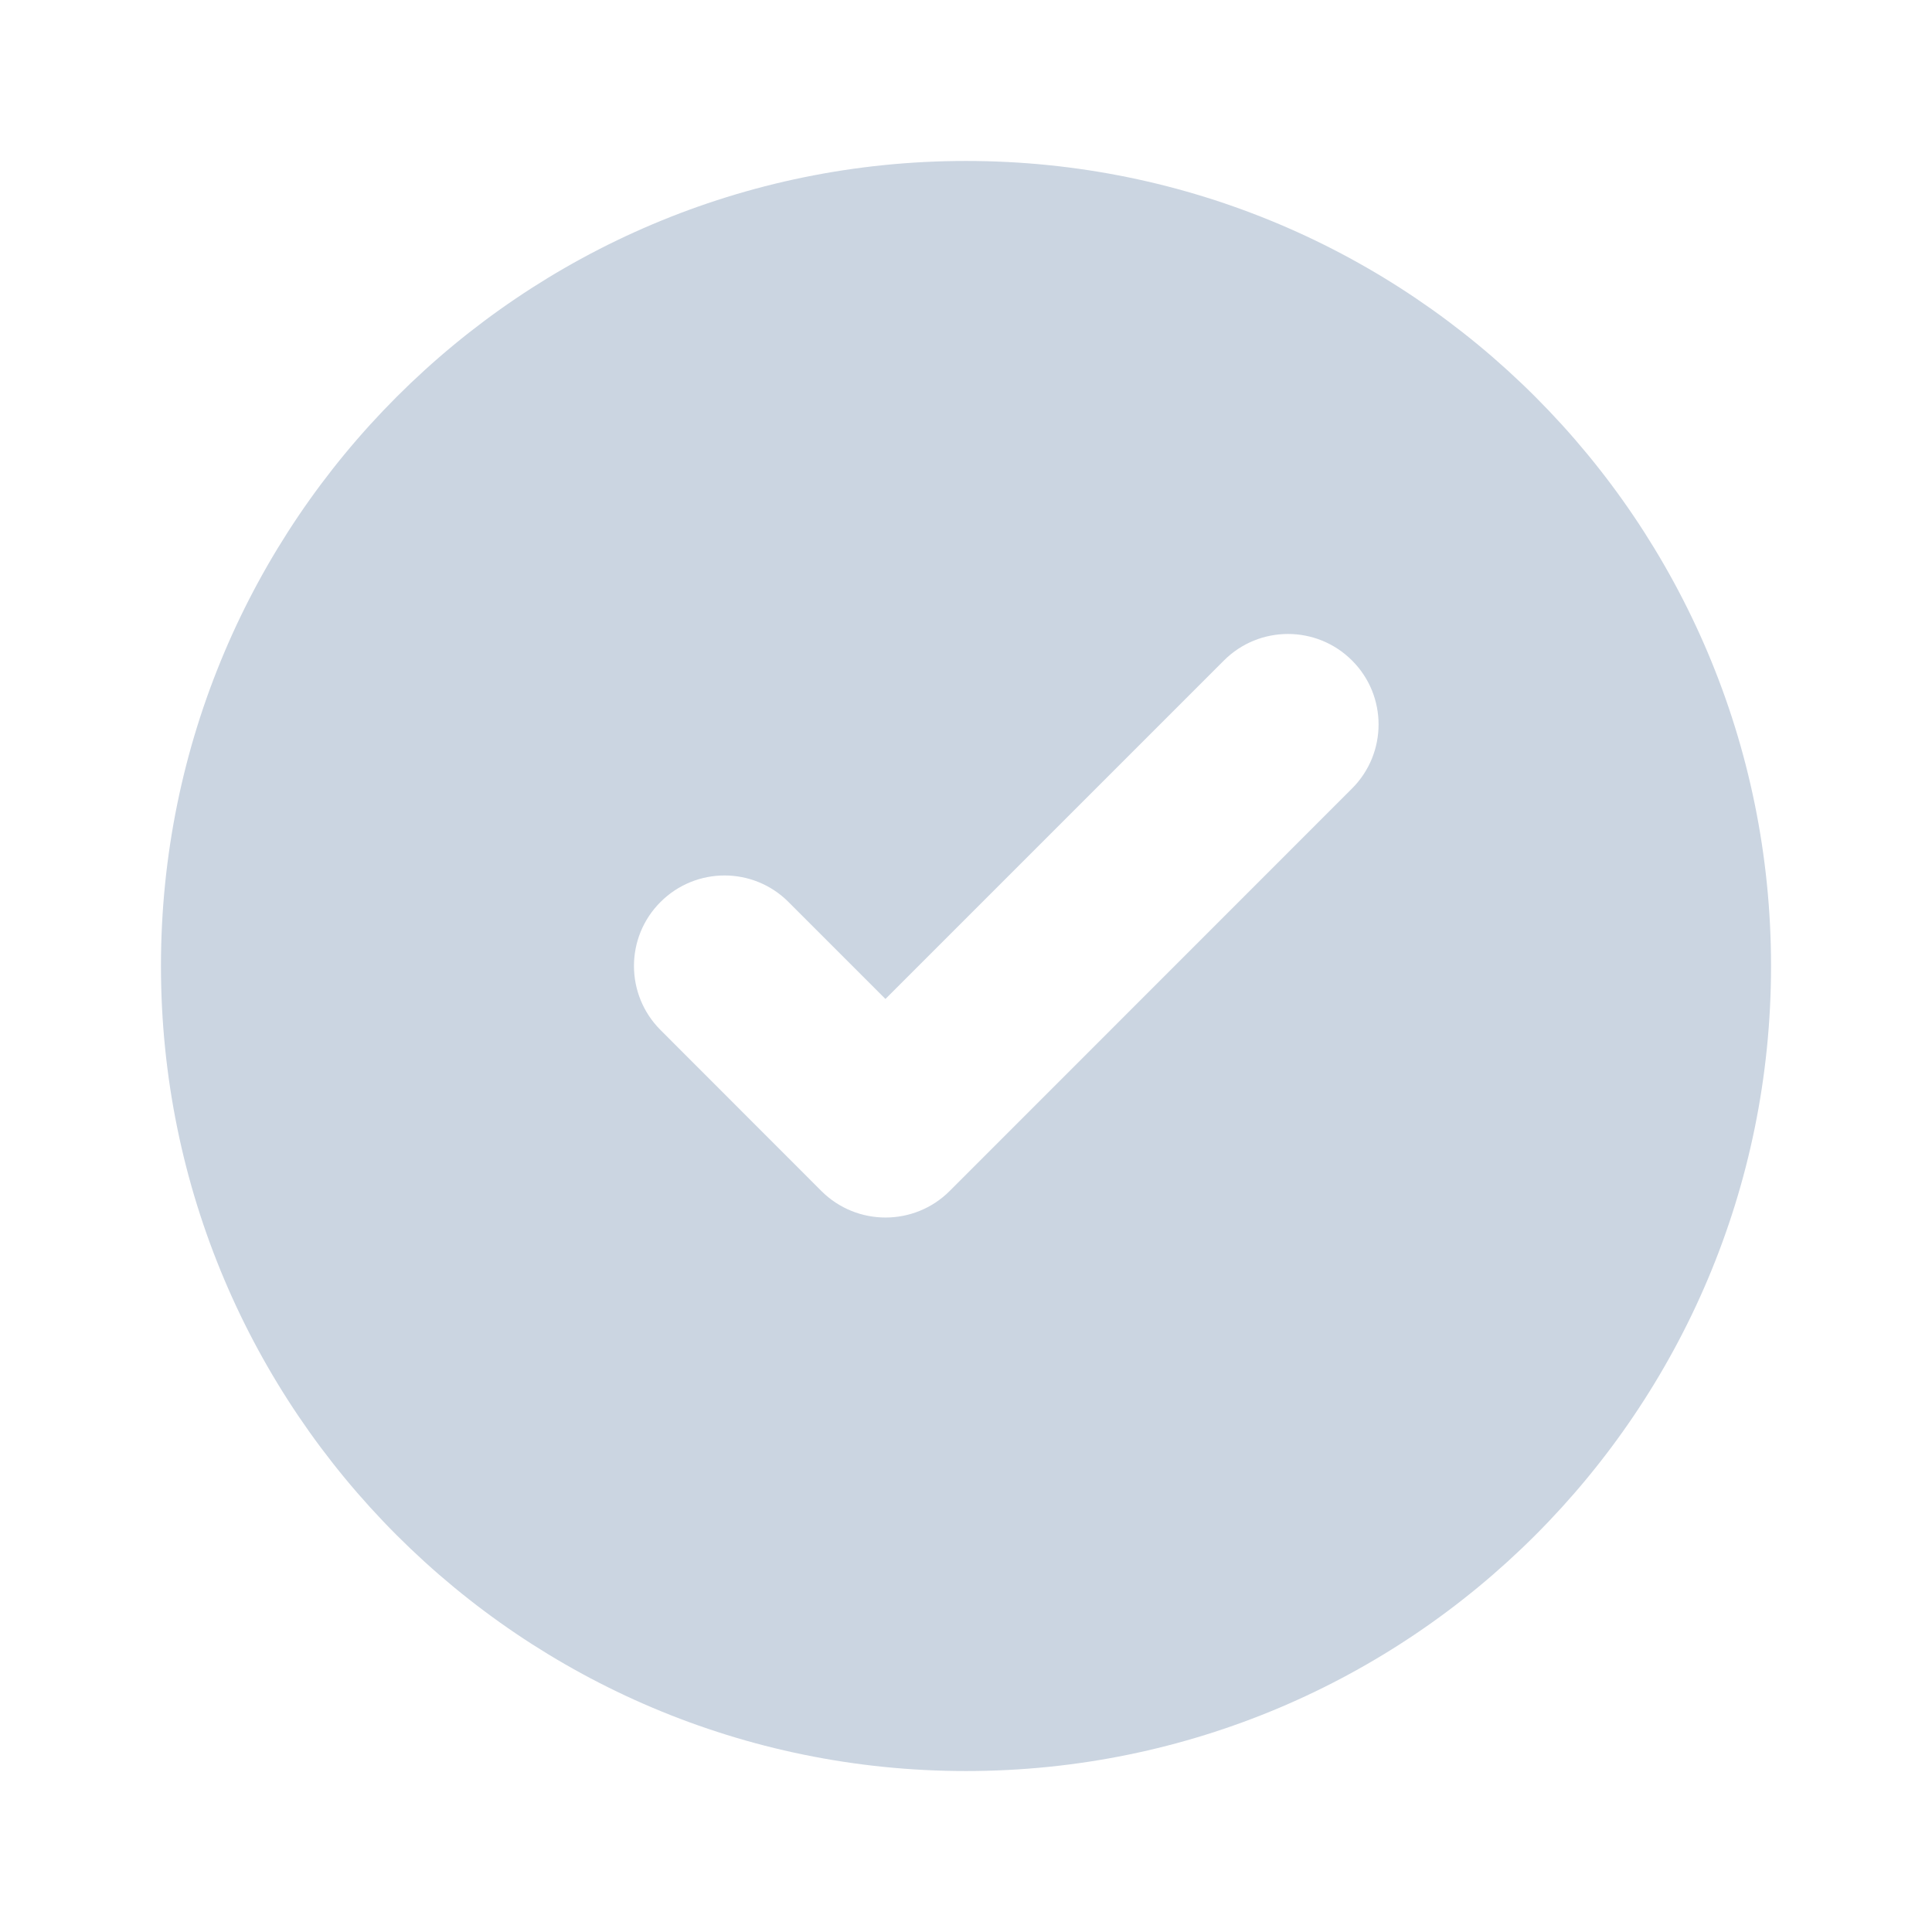 <svg width="16" height="16" viewBox="0 0 16 16" fill="none" xmlns="http://www.w3.org/2000/svg">
<path fill-rule="evenodd" clip-rule="evenodd" d="M8 14.667C11.682 14.667 14.667 11.682 14.667 8C14.667 4.318 11.682 1.333 8 1.333C4.318 1.333 1.333 4.318 1.333 8C1.333 11.682 4.318 14.667 8 14.667ZM11.197 6.53C11.49 6.237 11.49 5.762 11.197 5.47C10.904 5.177 10.429 5.177 10.136 5.47L7.333 8.273L6.53 7.47C6.238 7.177 5.763 7.177 5.47 7.47C5.177 7.762 5.177 8.237 5.47 8.53L6.803 9.864C7.096 10.156 7.571 10.156 7.864 9.864L11.197 6.53Z" fill="#CBD5E1"/>
</svg>
